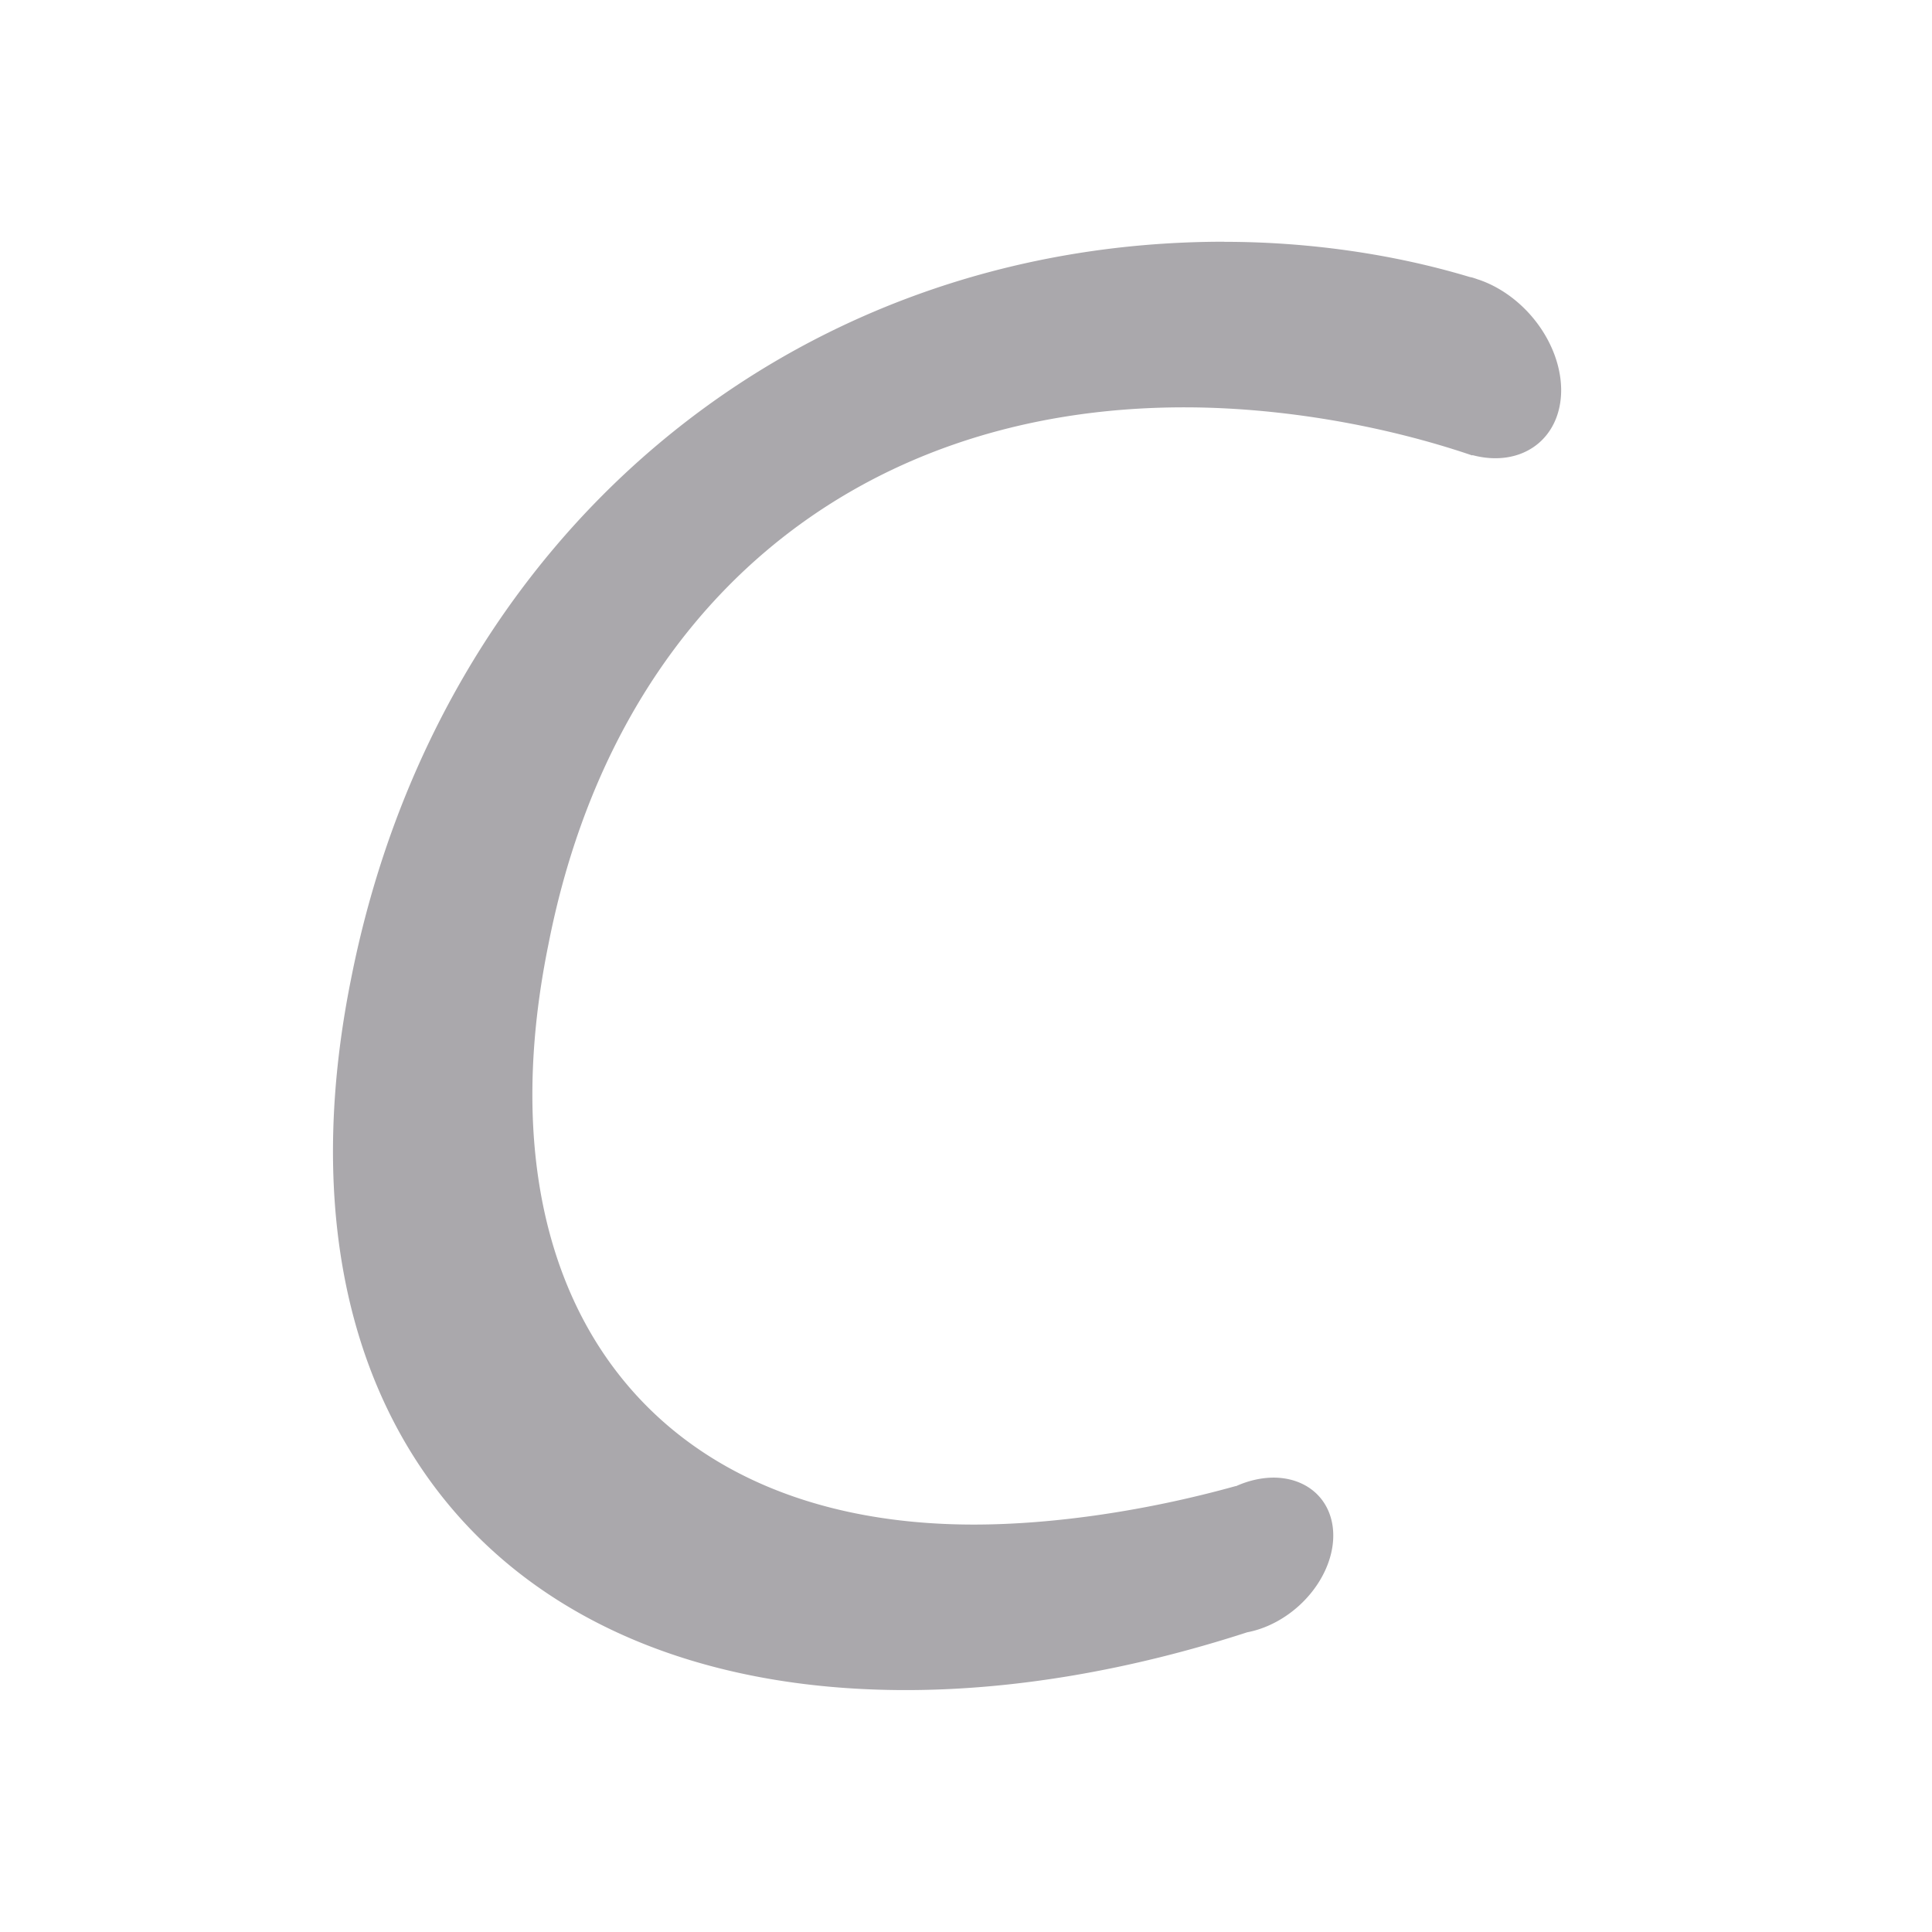 <svg height="32" viewBox="0 0 32 32" width="32" xmlns="http://www.w3.org/2000/svg"><path d="m21.157 1.549c-8.686 0-15.692 5.915-17.428 14.715-.848 4.219-.174 7.773 1.772 10.27 1.946 2.497 5.155 3.918 9.299 3.918 2.168 0 4.485-.398 6.812-1.153a1.364 1.782 48.815 0 0 1.663-1.527 1.364 1.782 48.815 0 0 -1.141-1.56 1.364 1.782 48.815 0 0 -.748.172v-.002-.002c-1.75.488-3.623.769-5.228.769-3.275 0-5.736-1.155-7.216-3.167-1.481-2.012-1.988-4.902-1.275-8.404 1.306-6.687 6.09-10.724 12.691-10.724 1.91 0 3.973.356 5.746.96l.002-.007a2.025 1.55 48.815 0 0 1.772-1.299 2.025 1.55 48.815 0 0 -1.645-2.202c-.003-.001-.006-.001-.009-.002a2.025 1.55 48.815 0 0 -.118-.04 2.025 1.55 48.815 0 0 -.056-.012c-1.494-.45-3.19-.701-4.892-.701z" fill="#aaa8ac" transform="matrix(.83 0 0 .83 2.719 2.718)"/></svg>